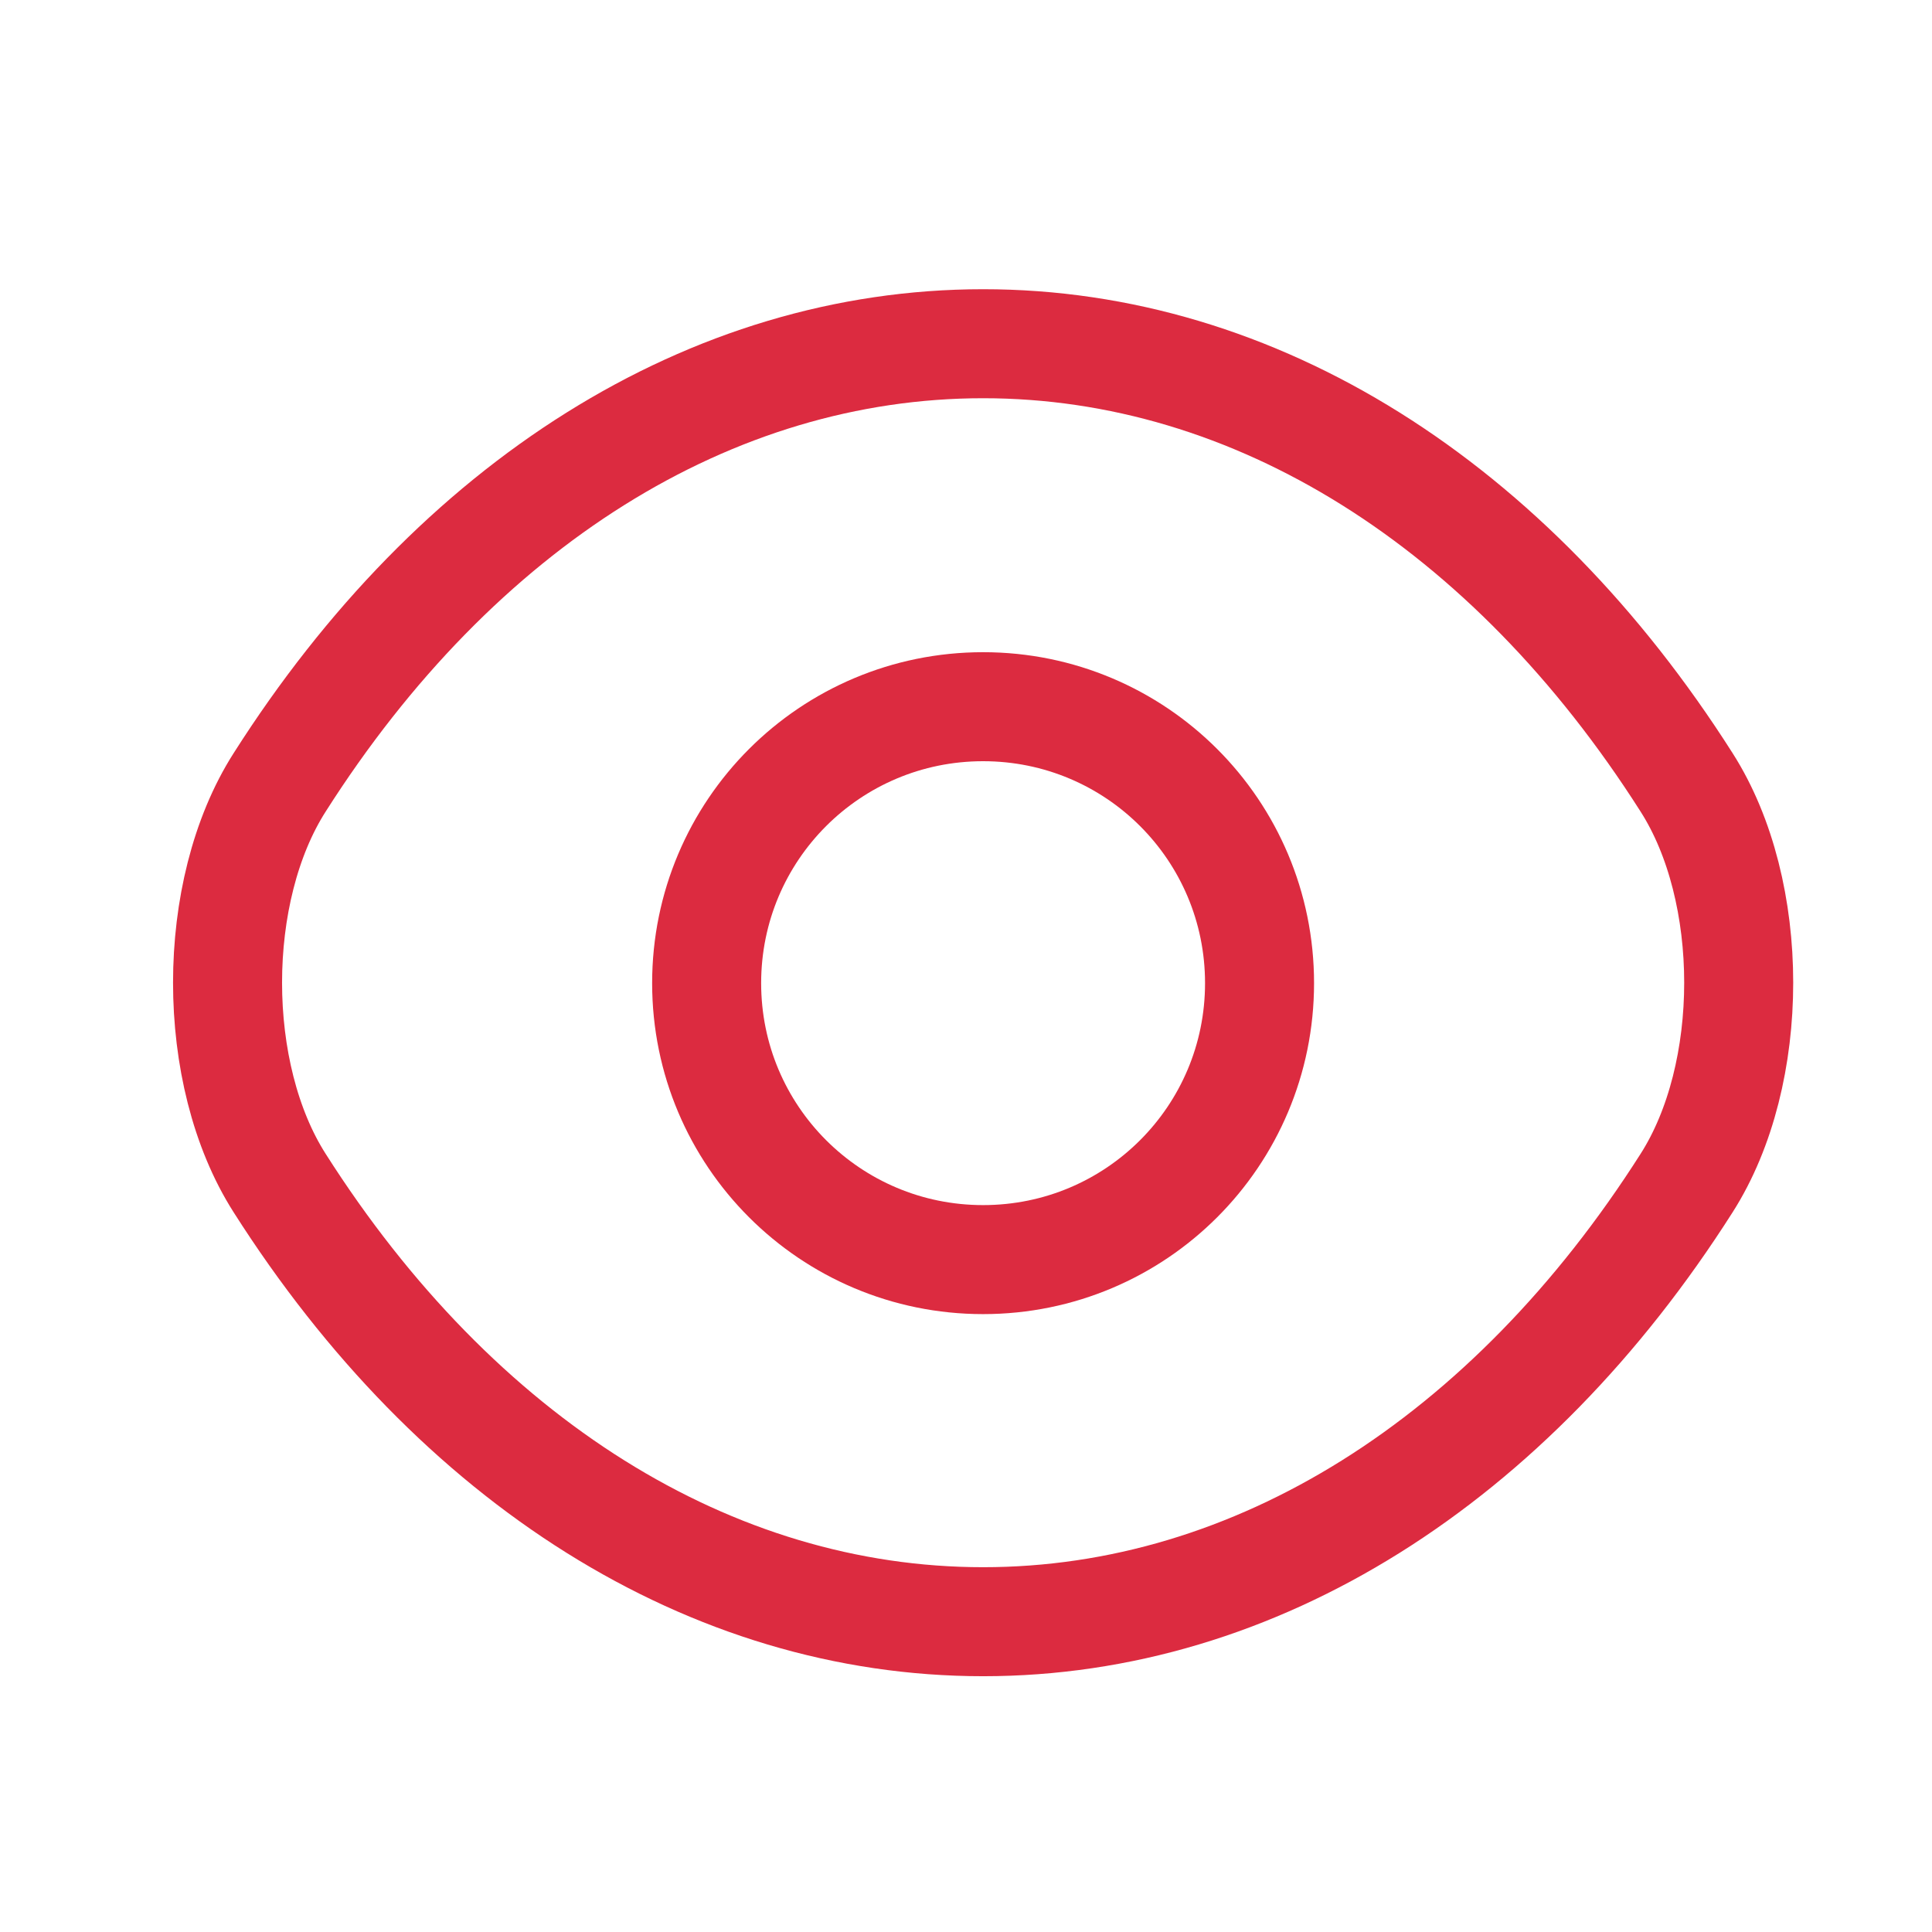 <svg width="33" height="33" viewBox="0 0 33 33" fill="none" xmlns="http://www.w3.org/2000/svg">
<path d="M21.514 16.793C21.514 19.404 19.404 21.515 16.792 21.515C14.181 21.515 12.07 19.404 12.07 16.793C12.07 14.181 14.181 12.071 16.792 12.071C19.404 12.071 21.514 14.181 21.514 16.793Z" stroke="#DC2B40" stroke-width="1.862" stroke-linecap="round" stroke-linejoin="round"/>
<path d="M16.793 27.7C21.448 27.7 25.788 24.956 28.808 20.208C29.995 18.348 29.995 15.222 28.808 13.363C25.788 8.614 21.448 5.871 16.793 5.871C12.137 5.871 7.797 8.614 4.777 13.363C3.59 15.222 3.59 18.348 4.777 20.208C7.797 24.956 12.137 27.7 16.793 27.7Z" stroke="#DC2B40" stroke-width="1.862" stroke-linecap="round" stroke-linejoin="round"/>
</svg>
